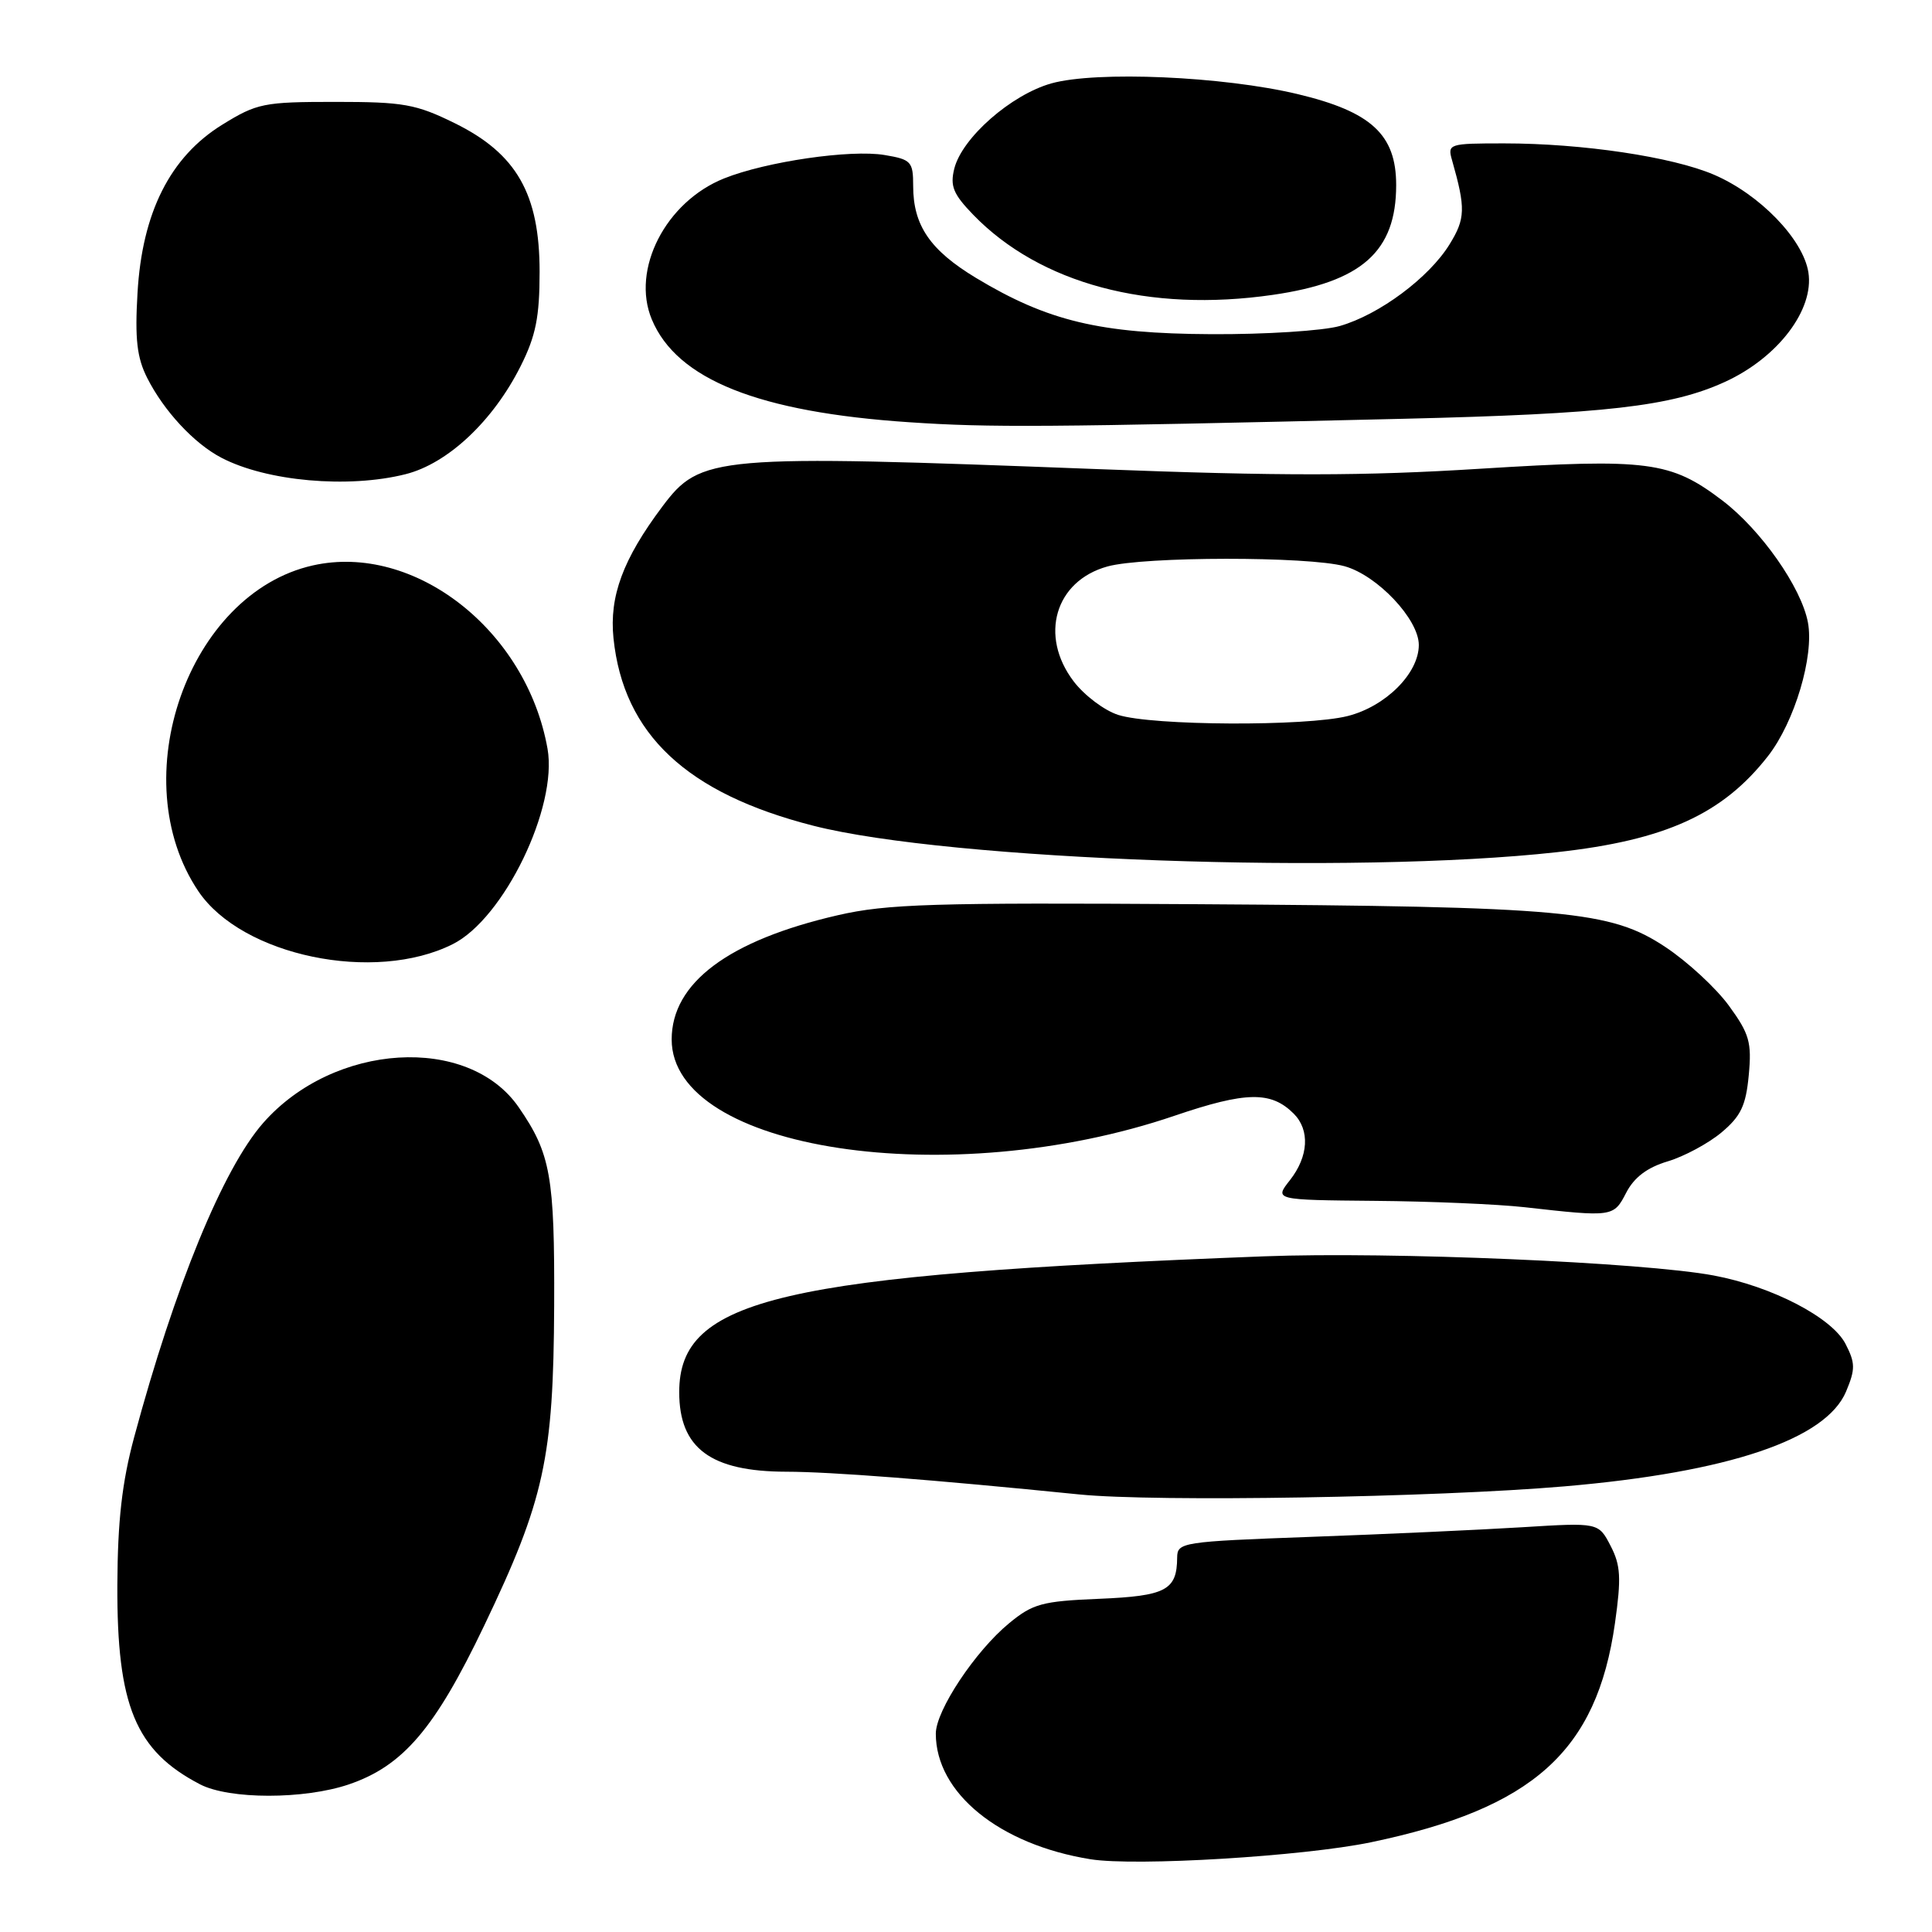 <?xml version="1.0" encoding="UTF-8" standalone="no"?>
<!DOCTYPE svg PUBLIC "-//W3C//DTD SVG 1.1//EN" "http://www.w3.org/Graphics/SVG/1.1/DTD/svg11.dtd" >
<svg xmlns="http://www.w3.org/2000/svg" xmlns:xlink="http://www.w3.org/1999/xlink" version="1.1" viewBox="0 0 256 256">
 <g >
 <path fill="currentColor"
d=" M 181.66 244.11 C 203.16 239.62 211.58 232.05 213.99 215.09 C 214.84 209.07 214.75 207.41 213.41 204.83 C 211.81 201.74 211.81 201.74 201.66 202.37 C 196.07 202.71 183.51 203.29 173.75 203.64 C 156.58 204.27 156.00 204.36 155.98 206.39 C 155.95 210.71 154.50 211.48 145.65 211.85 C 138.09 212.16 136.85 212.50 133.71 215.09 C 129.22 218.79 124.00 226.65 124.00 229.72 C 124.00 237.58 132.43 244.42 144.50 246.36 C 150.49 247.32 172.72 245.97 181.66 244.11 Z  M 46.23 236.44 C 53.42 233.99 57.64 229.04 64.15 215.42 C 72.13 198.75 73.34 193.21 73.43 173.00 C 73.50 155.87 72.97 152.86 68.74 146.73 C 62.08 137.05 44.23 138.14 34.87 148.80 C 29.56 154.85 23.16 170.44 17.77 190.46 C 16.17 196.41 15.59 201.49 15.55 210.00 C 15.48 226.02 17.95 231.98 26.50 236.43 C 30.39 238.45 40.31 238.45 46.23 236.44 Z  M 207.31 196.95 C 229.07 195.08 241.96 190.73 244.62 184.37 C 245.86 181.41 245.84 180.60 244.54 178.07 C 242.73 174.57 234.81 170.46 227.08 169.01 C 217.78 167.26 184.23 165.83 167.50 166.47 C 103.30 168.94 90.00 172.03 90.00 184.47 C 90.00 191.90 94.17 194.99 104.20 195.01 C 110.12 195.02 123.44 196.05 143.00 198.02 C 153.11 199.04 190.15 198.42 207.31 196.95 Z  M 215.48 158.04 C 216.53 156.01 218.26 154.70 220.97 153.89 C 223.15 153.24 226.35 151.52 228.09 150.07 C 230.67 147.91 231.34 146.51 231.72 142.46 C 232.13 138.11 231.80 136.98 229.09 133.26 C 227.39 130.93 223.61 127.43 220.68 125.49 C 213.40 120.66 207.57 120.12 158.50 119.81 C 123.65 119.59 117.54 119.77 111.02 121.27 C 96.54 124.60 89.00 130.23 89.00 137.73 C 89.00 152.43 125.78 158.01 155.64 147.84 C 165.11 144.62 168.42 144.56 171.43 147.57 C 173.59 149.74 173.39 153.23 170.93 156.37 C 168.85 159.00 168.85 159.00 182.18 159.12 C 189.50 159.18 198.43 159.56 202.00 159.96 C 213.73 161.28 213.81 161.27 215.48 158.04 Z  M 60.00 125.10 C 66.77 121.71 73.92 106.95 72.55 99.21 C 69.77 83.51 54.92 71.91 41.46 74.92 C 24.93 78.62 16.28 103.24 26.29 118.10 C 32.06 126.66 49.63 130.32 60.00 125.10 Z  M 206.29 112.92 C 220.70 111.33 228.28 107.87 234.28 100.17 C 237.79 95.67 240.40 86.93 239.56 82.48 C 238.69 77.83 233.33 70.20 228.21 66.31 C 221.36 61.11 218.40 60.73 196.14 62.11 C 180.70 63.08 169.71 63.09 145.46 62.16 C 94.53 60.21 92.84 60.35 87.75 67.14 C 82.55 74.08 80.72 79.01 81.29 84.57 C 82.61 97.28 90.99 105.14 107.80 109.42 C 125.78 114.00 179.35 115.91 206.29 112.92 Z  M 53.75 62.83 C 59.34 61.42 65.35 55.78 69.00 48.49 C 71.00 44.50 71.50 42.00 71.50 36.00 C 71.50 25.69 68.44 20.35 60.25 16.32 C 55.10 13.79 53.46 13.50 44.42 13.50 C 34.94 13.50 34.05 13.68 29.44 16.53 C 22.54 20.80 18.83 28.17 18.22 38.84 C 17.86 44.92 18.15 47.40 19.50 50.07 C 21.71 54.45 25.72 58.77 29.33 60.65 C 35.31 63.78 46.15 64.75 53.75 62.83 Z  M 186.00 55.49 C 212.73 54.85 221.47 53.85 228.57 50.60 C 235.58 47.39 240.41 41.04 239.62 36.08 C 238.92 31.69 233.17 25.75 227.11 23.15 C 221.59 20.78 209.67 19.00 199.31 19.00 C 191.96 19.00 191.78 19.06 192.41 21.25 C 194.22 27.62 194.18 28.97 192.06 32.40 C 189.33 36.81 182.76 41.70 177.52 43.20 C 175.31 43.83 167.65 44.32 160.50 44.28 C 145.76 44.21 138.83 42.55 129.35 36.84 C 123.25 33.16 121.00 29.88 121.00 24.64 C 121.00 21.41 120.74 21.13 117.21 20.54 C 112.71 19.78 101.52 21.41 95.95 23.64 C 88.20 26.74 83.60 35.71 86.37 42.33 C 89.69 50.29 100.53 54.62 120.50 55.95 C 131.17 56.67 138.44 56.62 186.00 55.49 Z  M 168.66 39.07 C 180.46 37.36 185.00 33.32 185.00 24.52 C 185.00 17.84 181.71 14.80 171.95 12.47 C 162.07 10.11 145.28 9.38 139.31 11.05 C 133.98 12.55 127.48 18.25 126.45 22.34 C 125.87 24.66 126.31 25.72 128.96 28.46 C 137.81 37.59 152.23 41.45 168.66 39.07 Z  M 148.17 94.73 C 146.34 94.15 143.69 92.15 142.27 90.29 C 137.67 84.25 139.80 76.98 146.74 75.06 C 151.56 73.72 173.37 73.70 178.17 75.03 C 182.51 76.24 188.00 82.06 188.00 85.46 C 188.00 89.22 183.61 93.61 178.57 94.88 C 173.05 96.27 152.67 96.17 148.17 94.73 Z "/>
</g>
</svg>